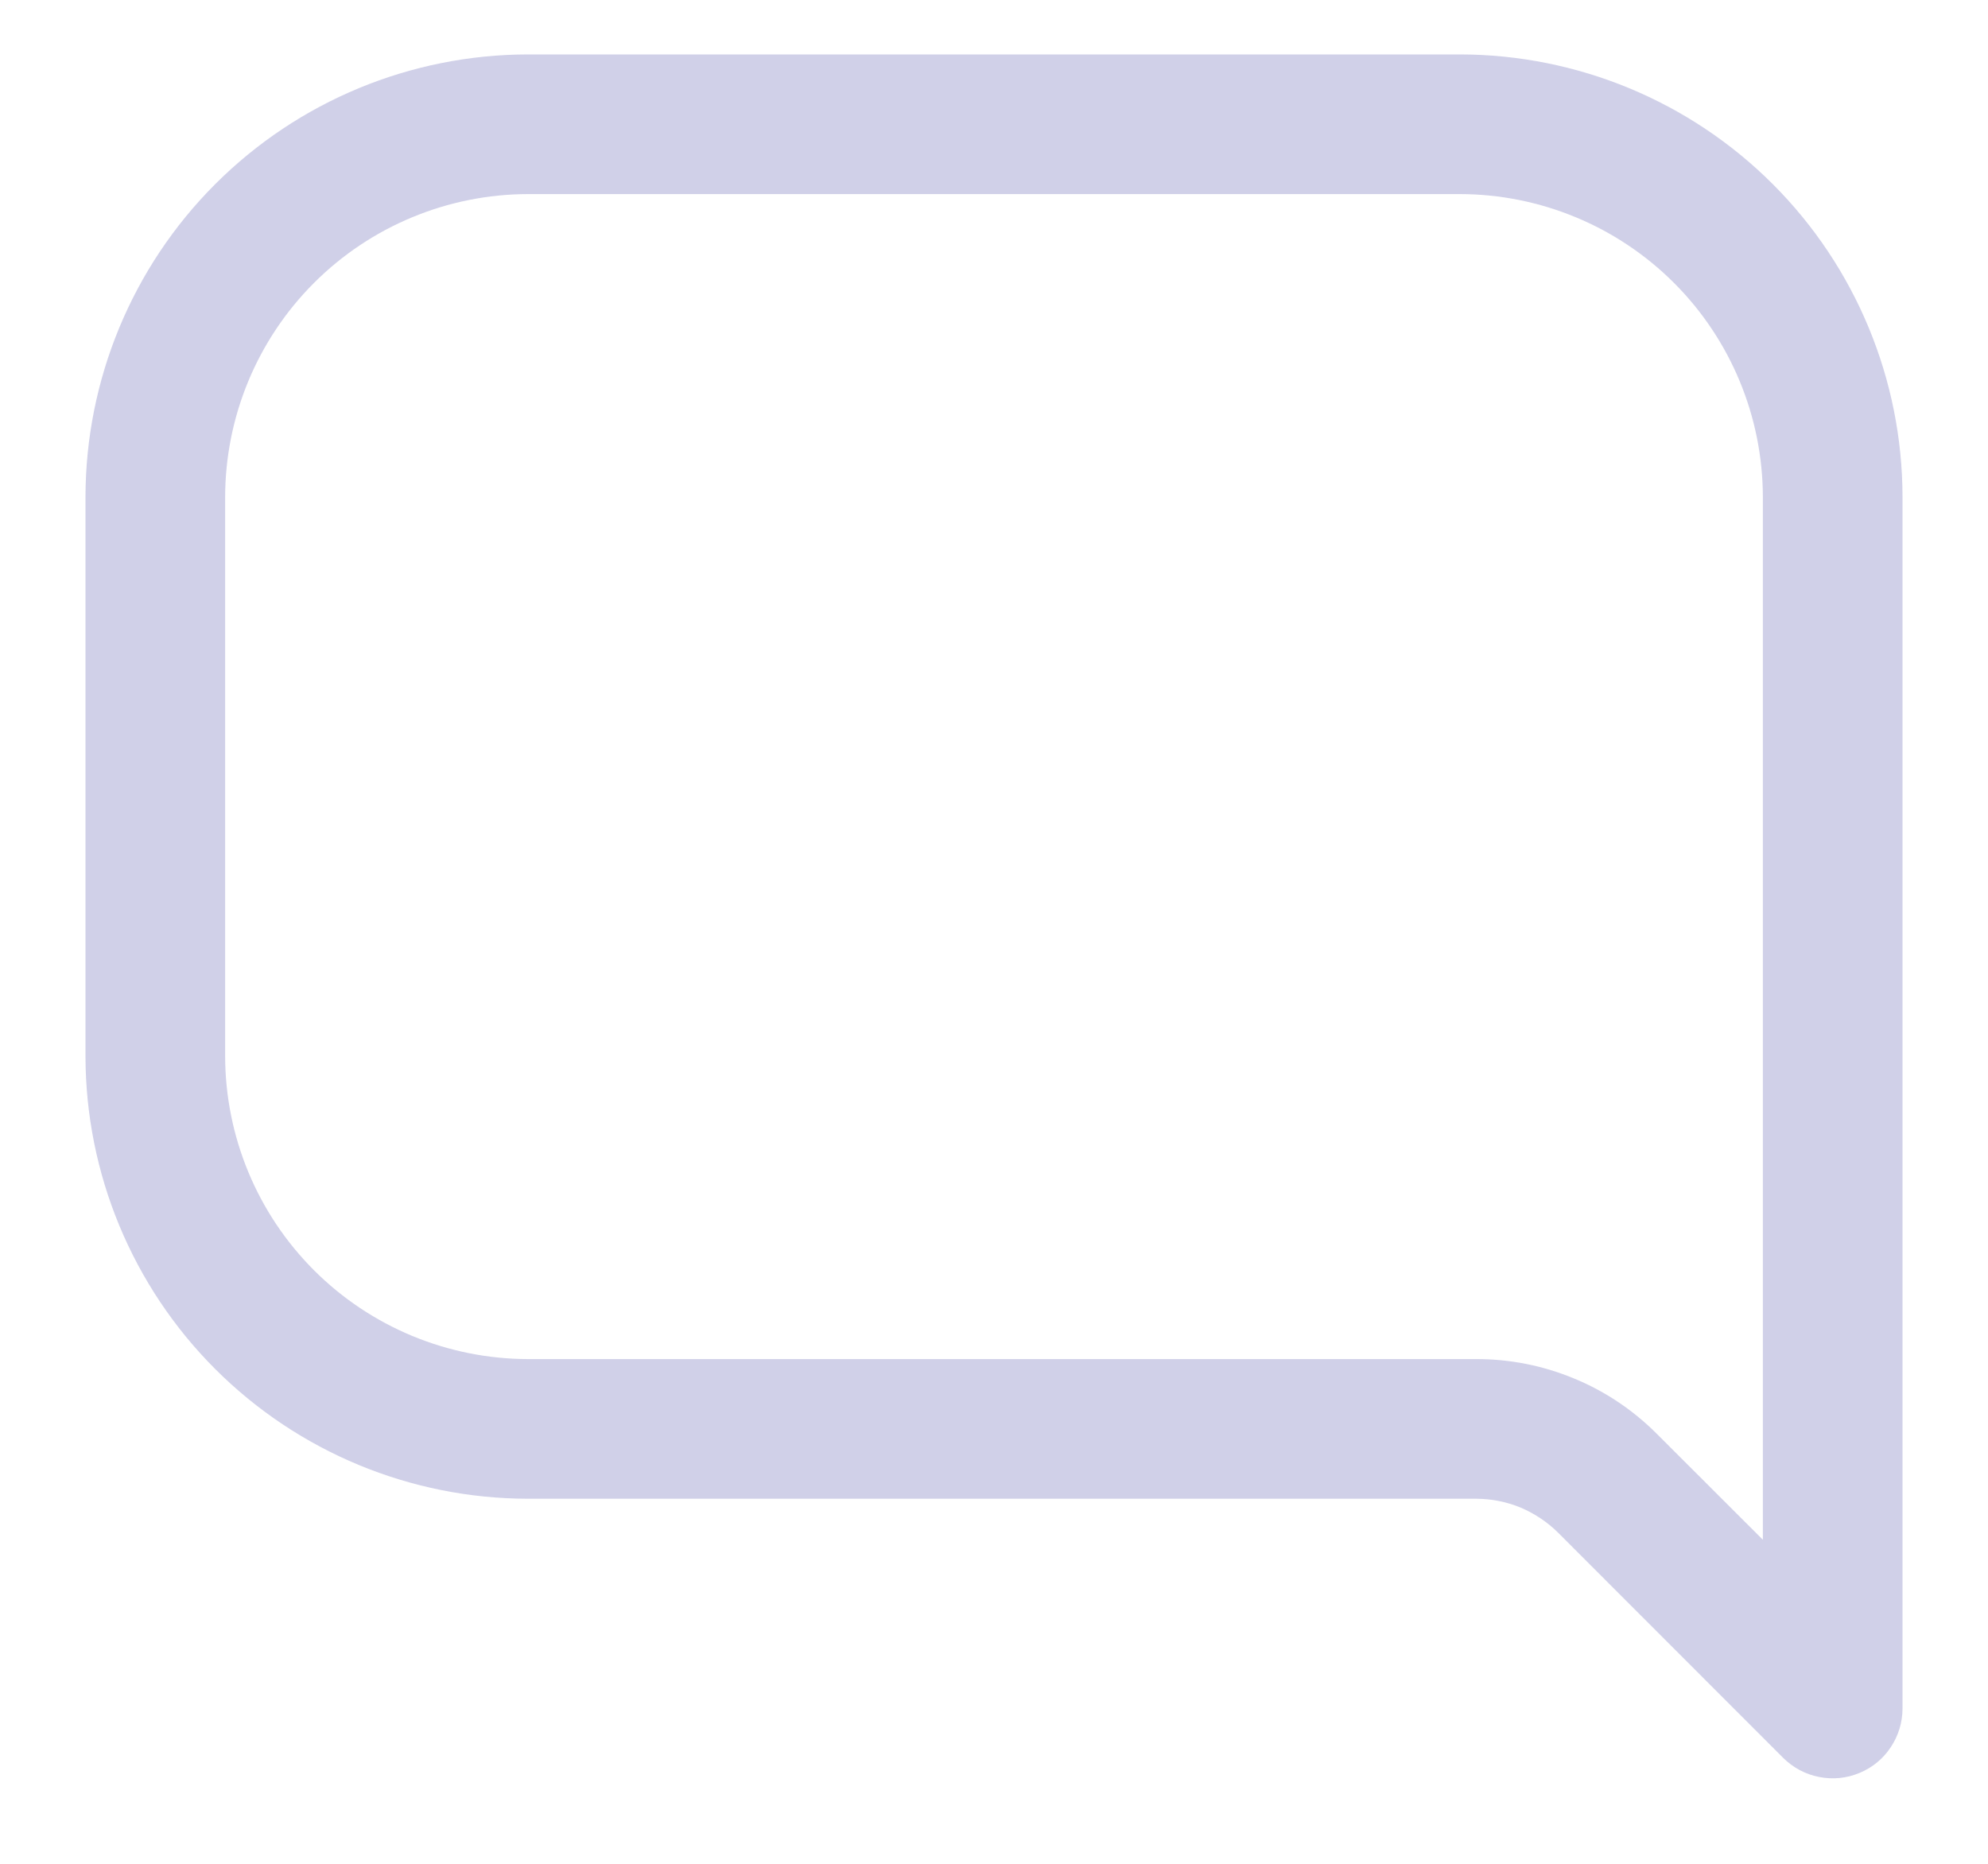 <svg width="16" height="15" viewBox="0 0 16 15" fill="none" xmlns="http://www.w3.org/2000/svg">
<path d="M4.25 0.438H11.75C12.694 0.439 13.6 0.814 14.268 1.482C14.936 2.15 15.311 3.056 15.312 4V13.75C15.312 13.861 15.279 13.97 15.217 14.062C15.156 14.155 15.068 14.227 14.965 14.269C14.863 14.312 14.749 14.323 14.64 14.301C14.531 14.28 14.431 14.226 14.352 14.148L12.542 12.337C12.455 12.25 12.351 12.181 12.238 12.133C12.124 12.086 12.002 12.062 11.878 12.062H4.25C3.306 12.061 2.4 11.686 1.732 11.018C1.064 10.35 0.689 9.444 0.688 8.5V4C0.689 3.056 1.064 2.15 1.732 1.482C2.4 0.814 3.306 0.439 4.25 0.438ZM1.812 8.5C1.813 9.146 2.07 9.766 2.527 10.223C2.984 10.68 3.604 10.937 4.25 10.938H11.878C12.149 10.937 12.418 10.99 12.668 11.094C12.919 11.197 13.146 11.35 13.337 11.542L14.188 12.392V4C14.187 3.354 13.93 2.734 13.473 2.277C13.016 1.82 12.396 1.563 11.75 1.562H4.25C3.604 1.563 2.984 1.82 2.527 2.277C2.07 2.734 1.813 3.354 1.812 4V8.5Z" fill="#D0D0E8"/>
</svg>
